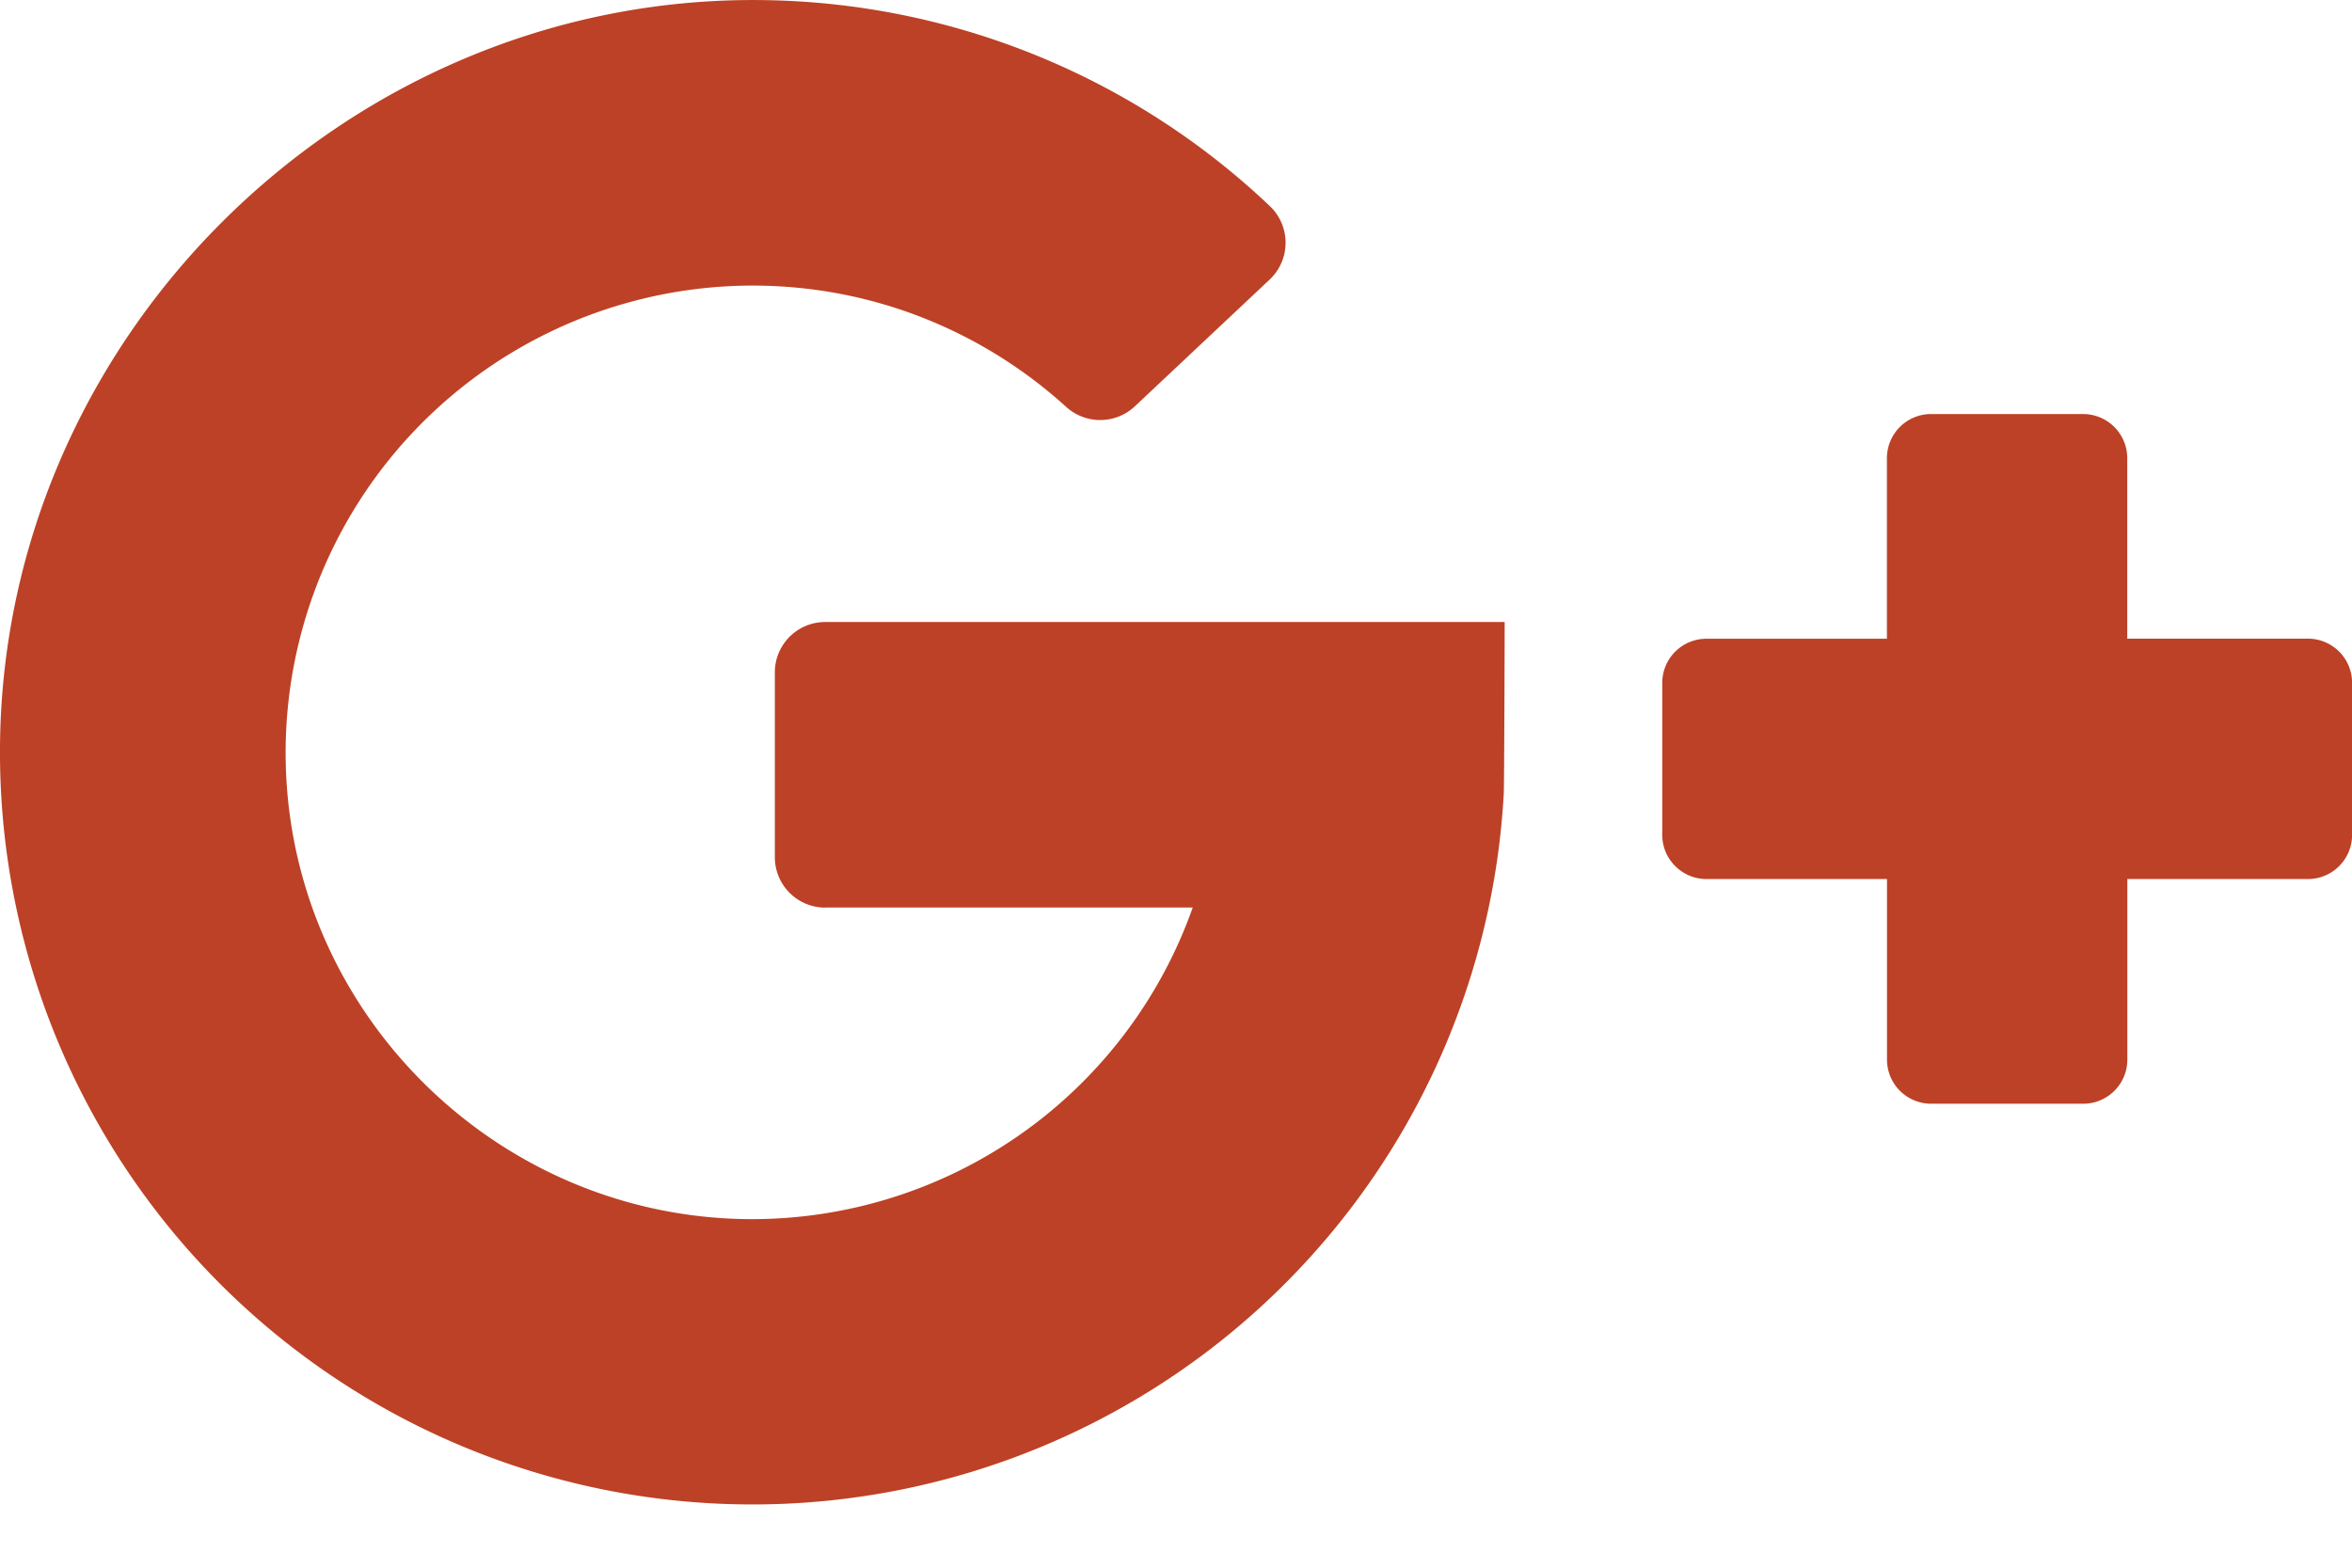 <svg xmlns="http://www.w3.org/2000/svg" width="27" height="18" fill="none" viewBox="0 0 27 18">
    <path fill="#BD4126" d="M9.473 10.42h4.219a5.368 5.368 0 0 1-5.094 3.578c-2.849-.021-5.204-2.3-5.315-5.147a5.365 5.365 0 0 1 5.355-5.572c1.384 0 2.646.527 3.598 1.39a.581.581 0 0 0 .79-.002l1.55-1.458a.58.58 0 0 0 .002-.842A8.607 8.607 0 0 0 8.81.002C4.048-.091.033 3.813 0 8.577a8.638 8.638 0 0 0 17.262.547c.007-.057.011-1.982.011-1.982h-7.8c-.32 0-.578.259-.578.578v2.122c0 .32.259.579.578.579zM24.42 7.334V5.262a.507.507 0 0 0-.507-.508h-1.744a.507.507 0 0 0-.508.508v2.072H19.59a.507.507 0 0 0-.508.507v1.745c0 .28.228.507.508.507h2.072v2.073c0 .28.227.507.508.507h1.744c.28 0 .507-.227.507-.507v-2.073h2.073c.28 0 .507-.227.507-.507V7.84a.507.507 0 0 0-.507-.507H24.42z"/>
</svg>
